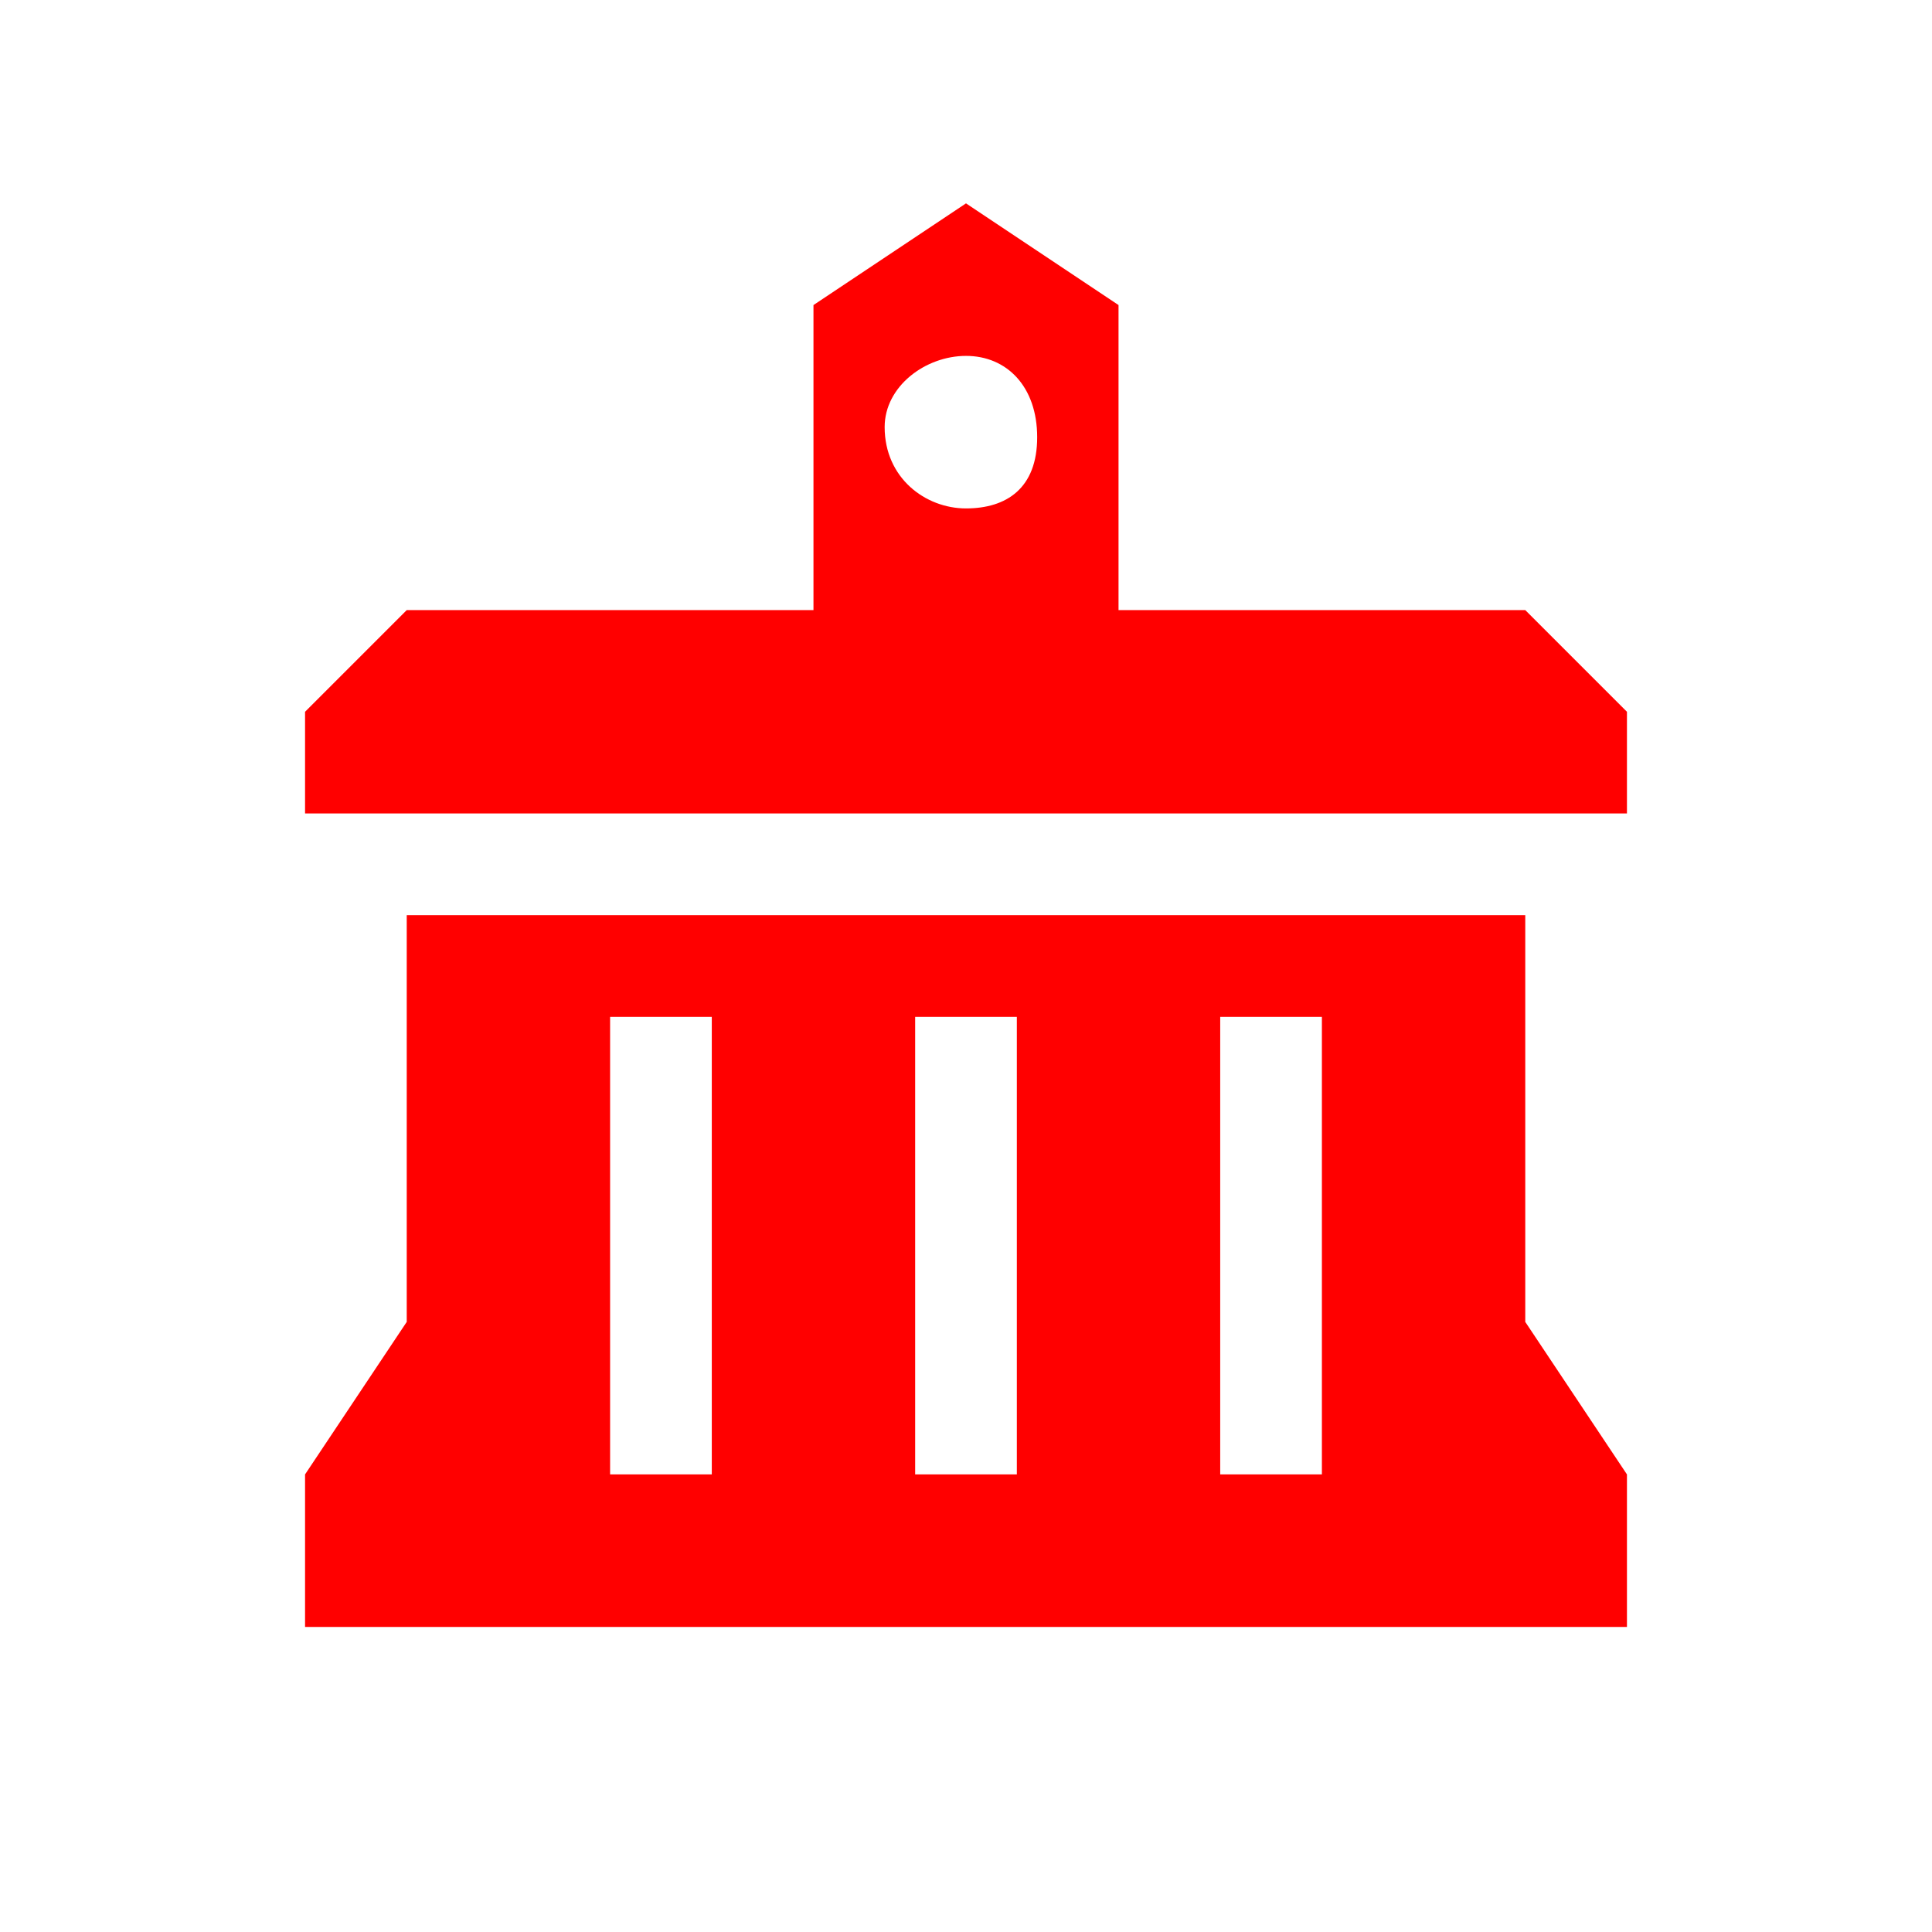 <svg xmlns="http://www.w3.org/2000/svg" viewBox="0 0 19 19" height="19" width="19"><title>town-hall.svg</title><rect fill="none" x="0" y="0" width="19" height="19"></rect><path fill="#ff0000" transform="translate(2 2)" d="M13,4H9l0-3L7.5,0L6,1v3H2L1,5v1h13V5L13,4z M7.5,1.5c0.4,0,0.7,0.3,0.7,0.8S7.9,3,7.5,3S6.7,2.7,6.7,2.2
	C6.7,1.8,7.1,1.5,7.5,1.5z M13,7H2v4l-1,1.5V14h13v-1.5L13,11V7z M5,12.5H4V8h1V12.5z M8,12.5H7V8h1V12.5z M11,12.5h-1V8h1V12.5z"></path></svg>